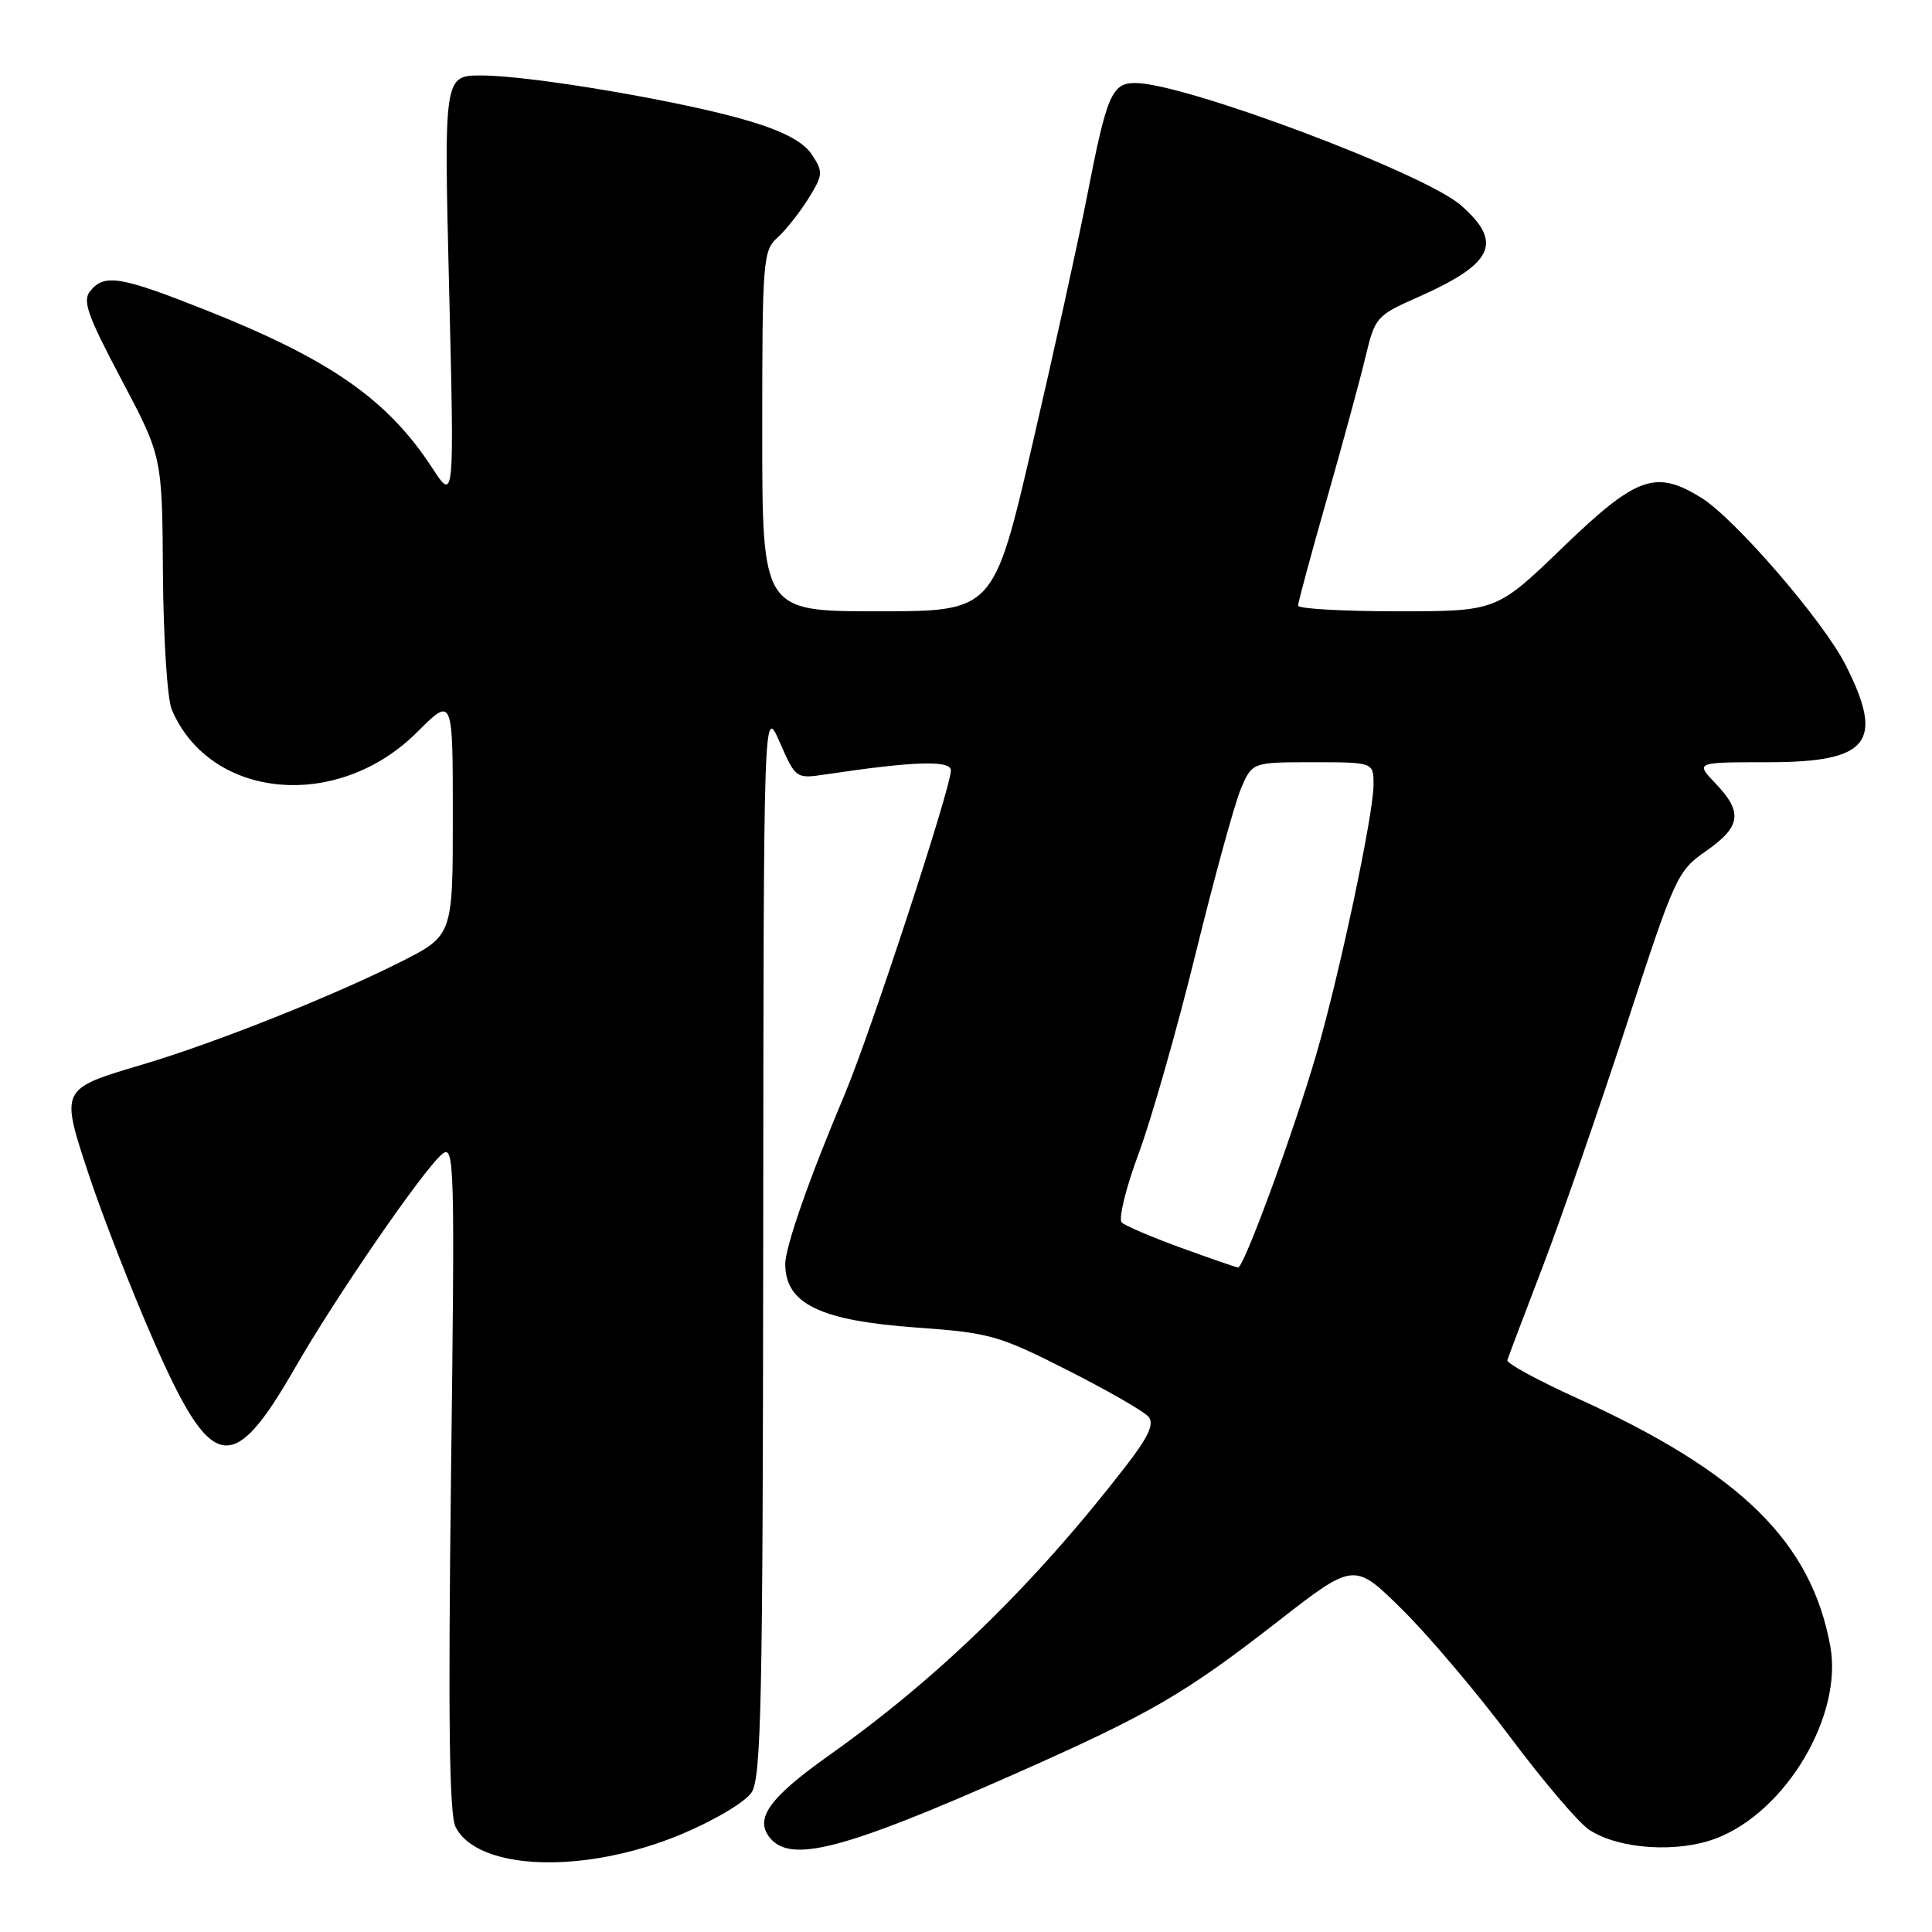 <?xml version="1.0" encoding="UTF-8" standalone="no"?>
<!DOCTYPE svg PUBLIC "-//W3C//DTD SVG 1.1//EN" "http://www.w3.org/Graphics/SVG/1.1/DTD/svg11.dtd" >
<svg xmlns="http://www.w3.org/2000/svg" xmlns:xlink="http://www.w3.org/1999/xlink" version="1.1" viewBox="0 0 256 256">
 <g >
 <path fill="currentColor"
d=" M 90.30 243.04 C 94.70 241.19 98.75 238.78 99.59 237.50 C 100.87 235.55 101.08 225.32 101.13 164.37 C 101.18 93.50 101.18 93.50 103.32 98.35 C 105.45 103.20 105.46 103.20 109.48 102.60 C 121.11 100.86 126.00 100.71 126.00 102.08 C 126.00 104.38 115.30 137.01 111.93 145.00 C 107.22 156.16 104.04 165.25 104.05 167.50 C 104.08 172.78 108.66 174.99 121.47 175.91 C 131.13 176.60 132.34 176.94 141.44 181.55 C 146.77 184.25 151.61 187.03 152.19 187.73 C 152.97 188.67 152.19 190.37 149.19 194.25 C 137.11 209.89 124.37 222.31 109.80 232.63 C 101.90 238.24 99.93 241.01 102.04 243.55 C 104.83 246.91 111.85 245.07 134.50 235.04 C 152.48 227.07 156.94 224.48 169.28 214.88 C 179.43 206.98 179.43 206.98 185.77 213.24 C 189.26 216.68 195.71 224.30 200.10 230.16 C 204.48 236.02 209.20 241.56 210.58 242.46 C 214.52 245.04 222.25 245.56 227.41 243.59 C 236.64 240.06 244.19 227.36 242.53 218.17 C 240.02 204.31 230.64 195.11 209.00 185.28 C 203.78 182.91 199.60 180.64 199.73 180.23 C 199.85 179.83 201.97 174.22 204.44 167.78 C 206.90 161.33 211.89 146.93 215.53 135.78 C 221.94 116.10 222.25 115.42 226.07 112.76 C 230.70 109.53 230.96 107.62 227.31 103.80 C 224.63 101.00 224.63 101.00 234.24 101.00 C 247.67 101.00 249.76 98.38 244.53 88.07 C 241.60 82.28 229.86 68.69 225.41 65.94 C 219.36 62.21 216.86 63.11 207.11 72.50 C 198.30 81.00 198.30 81.00 185.15 81.00 C 177.92 81.00 172.00 80.66 172.00 80.25 C 172.00 79.84 173.73 73.42 175.85 66.00 C 177.97 58.57 180.27 50.11 180.96 47.19 C 182.19 42.05 182.42 41.79 187.83 39.40 C 197.91 34.94 199.23 32.16 193.59 27.21 C 188.74 22.95 156.92 11.00 150.43 11.00 C 147.32 11.00 146.65 12.57 144.04 26.00 C 142.92 31.78 139.67 46.51 136.83 58.75 C 131.66 81.00 131.66 81.00 116.33 81.00 C 101.00 81.00 101.00 81.00 101.00 57.15 C 101.00 34.45 101.10 33.22 103.03 31.47 C 104.15 30.46 105.99 28.13 107.13 26.29 C 109.06 23.17 109.09 22.78 107.59 20.50 C 106.49 18.82 103.89 17.42 99.24 16.03 C 90.69 13.46 70.34 10.00 63.81 10.00 C 58.82 10.00 58.82 10.00 59.51 38.25 C 60.20 66.50 60.20 66.50 57.27 62.00 C 51.35 52.92 43.75 47.63 27.23 41.07 C 15.94 36.60 13.87 36.25 11.97 38.54 C 10.89 39.83 11.56 41.73 16.09 50.29 C 21.49 60.50 21.49 60.50 21.59 76.00 C 21.65 84.53 22.17 92.62 22.75 94.00 C 27.81 105.96 44.73 107.54 55.25 97.03 C 60.00 92.29 60.00 92.29 60.00 108.13 C 60.00 123.97 60.00 123.97 53.04 127.48 C 44.05 132.01 28.45 138.21 18.97 141.03 C 7.90 144.32 7.97 144.17 11.80 155.75 C 13.58 161.11 17.39 170.89 20.27 177.47 C 28.05 195.25 30.74 195.79 39.11 181.22 C 44.54 171.77 56.07 155.02 58.57 152.94 C 60.22 151.57 60.28 153.77 59.76 195.65 C 59.37 227.71 59.53 240.42 60.36 242.07 C 63.31 247.92 77.54 248.38 90.30 243.04 Z  M 156.50 165.34 C 152.65 163.94 149.11 162.43 148.64 161.99 C 148.17 161.54 149.17 157.43 150.88 152.84 C 152.58 148.25 155.98 136.33 158.43 126.35 C 160.88 116.37 163.57 106.58 164.39 104.60 C 165.90 101.00 165.90 101.00 173.95 101.00 C 182.00 101.00 182.00 101.00 182.00 103.98 C 182.00 107.89 177.55 128.86 174.47 139.52 C 171.49 149.79 164.81 168.02 164.05 167.95 C 163.75 167.92 160.35 166.74 156.50 165.34 Z "/>
</g>
</svg>